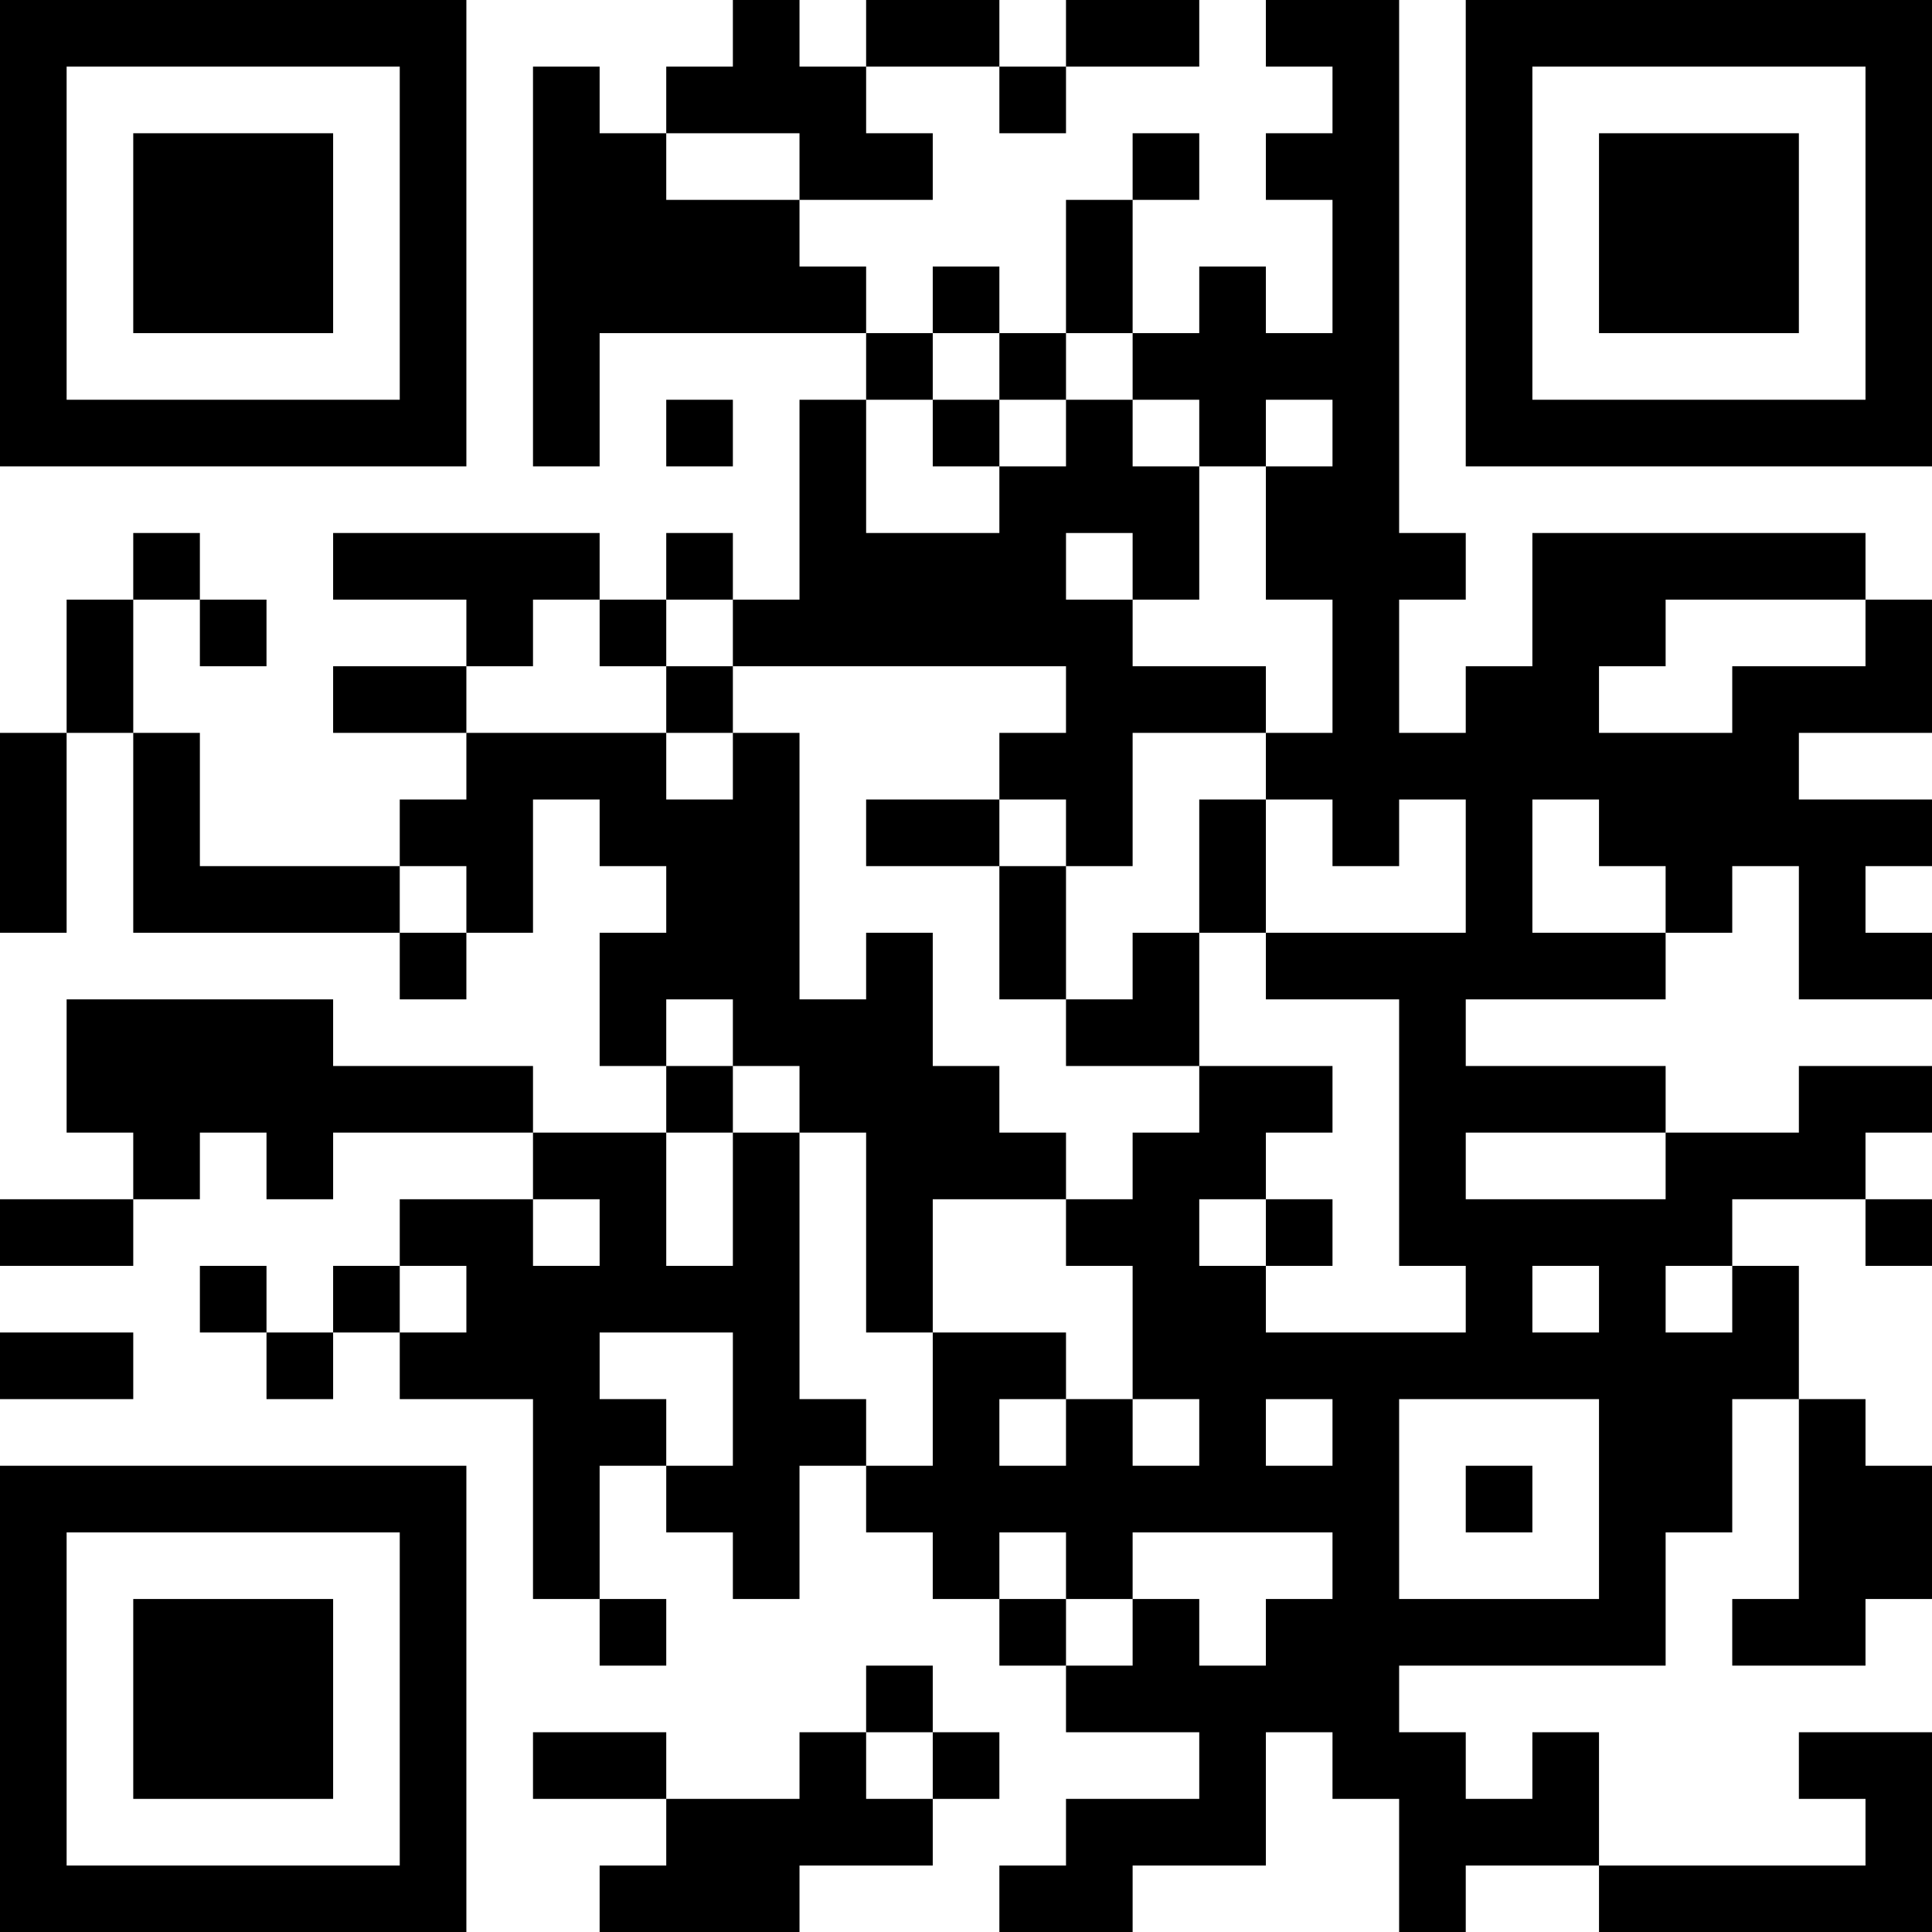 <?xml version="1.0" encoding="UTF-8"?>
<svg xmlns="http://www.w3.org/2000/svg" version="1.1" width="200" height="200" viewBox="0 0 200 200"><rect x="0" y="0" width="200" height="200" fill="#ffffff"/><g transform="scale(6.897)"><g transform="translate(0,0)"><path fill-rule="evenodd" d="M11 0L11 1L10 1L10 2L9 2L9 1L8 1L8 7L9 7L9 5L13 5L13 6L12 6L12 9L11 9L11 8L10 8L10 9L9 9L9 8L5 8L5 9L7 9L7 10L5 10L5 11L7 11L7 12L6 12L6 13L3 13L3 11L2 11L2 9L3 9L3 10L4 10L4 9L3 9L3 8L2 8L2 9L1 9L1 11L0 11L0 14L1 14L1 11L2 11L2 14L6 14L6 15L7 15L7 14L8 14L8 12L9 12L9 13L10 13L10 14L9 14L9 16L10 16L10 17L8 17L8 16L5 16L5 15L1 15L1 17L2 17L2 18L0 18L0 19L2 19L2 18L3 18L3 17L4 17L4 18L5 18L5 17L8 17L8 18L6 18L6 19L5 19L5 20L4 20L4 19L3 19L3 20L4 20L4 21L5 21L5 20L6 20L6 21L8 21L8 24L9 24L9 25L10 25L10 24L9 24L9 22L10 22L10 23L11 23L11 24L12 24L12 22L13 22L13 23L14 23L14 24L15 24L15 25L16 25L16 26L18 26L18 27L16 27L16 28L15 28L15 29L17 29L17 28L19 28L19 26L20 26L20 27L21 27L21 29L22 29L22 28L24 28L24 29L29 29L29 26L27 26L27 27L28 27L28 28L24 28L24 26L23 26L23 27L22 27L22 26L21 26L21 25L25 25L25 23L26 23L26 21L27 21L27 24L26 24L26 25L28 25L28 24L29 24L29 22L28 22L28 21L27 21L27 19L26 19L26 18L28 18L28 19L29 19L29 18L28 18L28 17L29 17L29 16L27 16L27 17L25 17L25 16L22 16L22 15L25 15L25 14L26 14L26 13L27 13L27 15L29 15L29 14L28 14L28 13L29 13L29 12L27 12L27 11L29 11L29 9L28 9L28 8L23 8L23 10L22 10L22 11L21 11L21 9L22 9L22 8L21 8L21 0L19 0L19 1L20 1L20 2L19 2L19 3L20 3L20 5L19 5L19 4L18 4L18 5L17 5L17 3L18 3L18 2L17 2L17 3L16 3L16 5L15 5L15 4L14 4L14 5L13 5L13 4L12 4L12 3L14 3L14 2L13 2L13 1L15 1L15 2L16 2L16 1L18 1L18 0L16 0L16 1L15 1L15 0L13 0L13 1L12 1L12 0ZM10 2L10 3L12 3L12 2ZM14 5L14 6L13 6L13 8L15 8L15 7L16 7L16 6L17 6L17 7L18 7L18 9L17 9L17 8L16 8L16 9L17 9L17 10L19 10L19 11L17 11L17 13L16 13L16 12L15 12L15 11L16 11L16 10L11 10L11 9L10 9L10 10L9 10L9 9L8 9L8 10L7 10L7 11L10 11L10 12L11 12L11 11L12 11L12 15L13 15L13 14L14 14L14 16L15 16L15 17L16 17L16 18L14 18L14 20L13 20L13 17L12 17L12 16L11 16L11 15L10 15L10 16L11 16L11 17L10 17L10 19L11 19L11 17L12 17L12 21L13 21L13 22L14 22L14 20L16 20L16 21L15 21L15 22L16 22L16 21L17 21L17 22L18 22L18 21L17 21L17 19L16 19L16 18L17 18L17 17L18 17L18 16L20 16L20 17L19 17L19 18L18 18L18 19L19 19L19 20L22 20L22 19L21 19L21 15L19 15L19 14L22 14L22 12L21 12L21 13L20 13L20 12L19 12L19 11L20 11L20 9L19 9L19 7L20 7L20 6L19 6L19 7L18 7L18 6L17 6L17 5L16 5L16 6L15 6L15 5ZM10 6L10 7L11 7L11 6ZM14 6L14 7L15 7L15 6ZM25 9L25 10L24 10L24 11L26 11L26 10L28 10L28 9ZM10 10L10 11L11 11L11 10ZM13 12L13 13L15 13L15 15L16 15L16 16L18 16L18 14L19 14L19 12L18 12L18 14L17 14L17 15L16 15L16 13L15 13L15 12ZM23 12L23 14L25 14L25 13L24 13L24 12ZM6 13L6 14L7 14L7 13ZM22 17L22 18L25 18L25 17ZM8 18L8 19L9 19L9 18ZM19 18L19 19L20 19L20 18ZM6 19L6 20L7 20L7 19ZM23 19L23 20L24 20L24 19ZM25 19L25 20L26 20L26 19ZM0 20L0 21L2 21L2 20ZM9 20L9 21L10 21L10 22L11 22L11 20ZM19 21L19 22L20 22L20 21ZM21 21L21 24L24 24L24 21ZM22 22L22 23L23 23L23 22ZM15 23L15 24L16 24L16 25L17 25L17 24L18 24L18 25L19 25L19 24L20 24L20 23L17 23L17 24L16 24L16 23ZM13 25L13 26L12 26L12 27L10 27L10 26L8 26L8 27L10 27L10 28L9 28L9 29L12 29L12 28L14 28L14 27L15 27L15 26L14 26L14 25ZM13 26L13 27L14 27L14 26ZM0 0L0 7L7 7L7 0ZM1 1L1 6L6 6L6 1ZM2 2L2 5L5 5L5 2ZM22 0L22 7L29 7L29 0ZM23 1L23 6L28 6L28 1ZM24 2L24 5L27 5L27 2ZM0 22L0 29L7 29L7 22ZM1 23L1 28L6 28L6 23ZM2 24L2 27L5 27L5 24Z" fill="#000000"/></g></g></svg>
